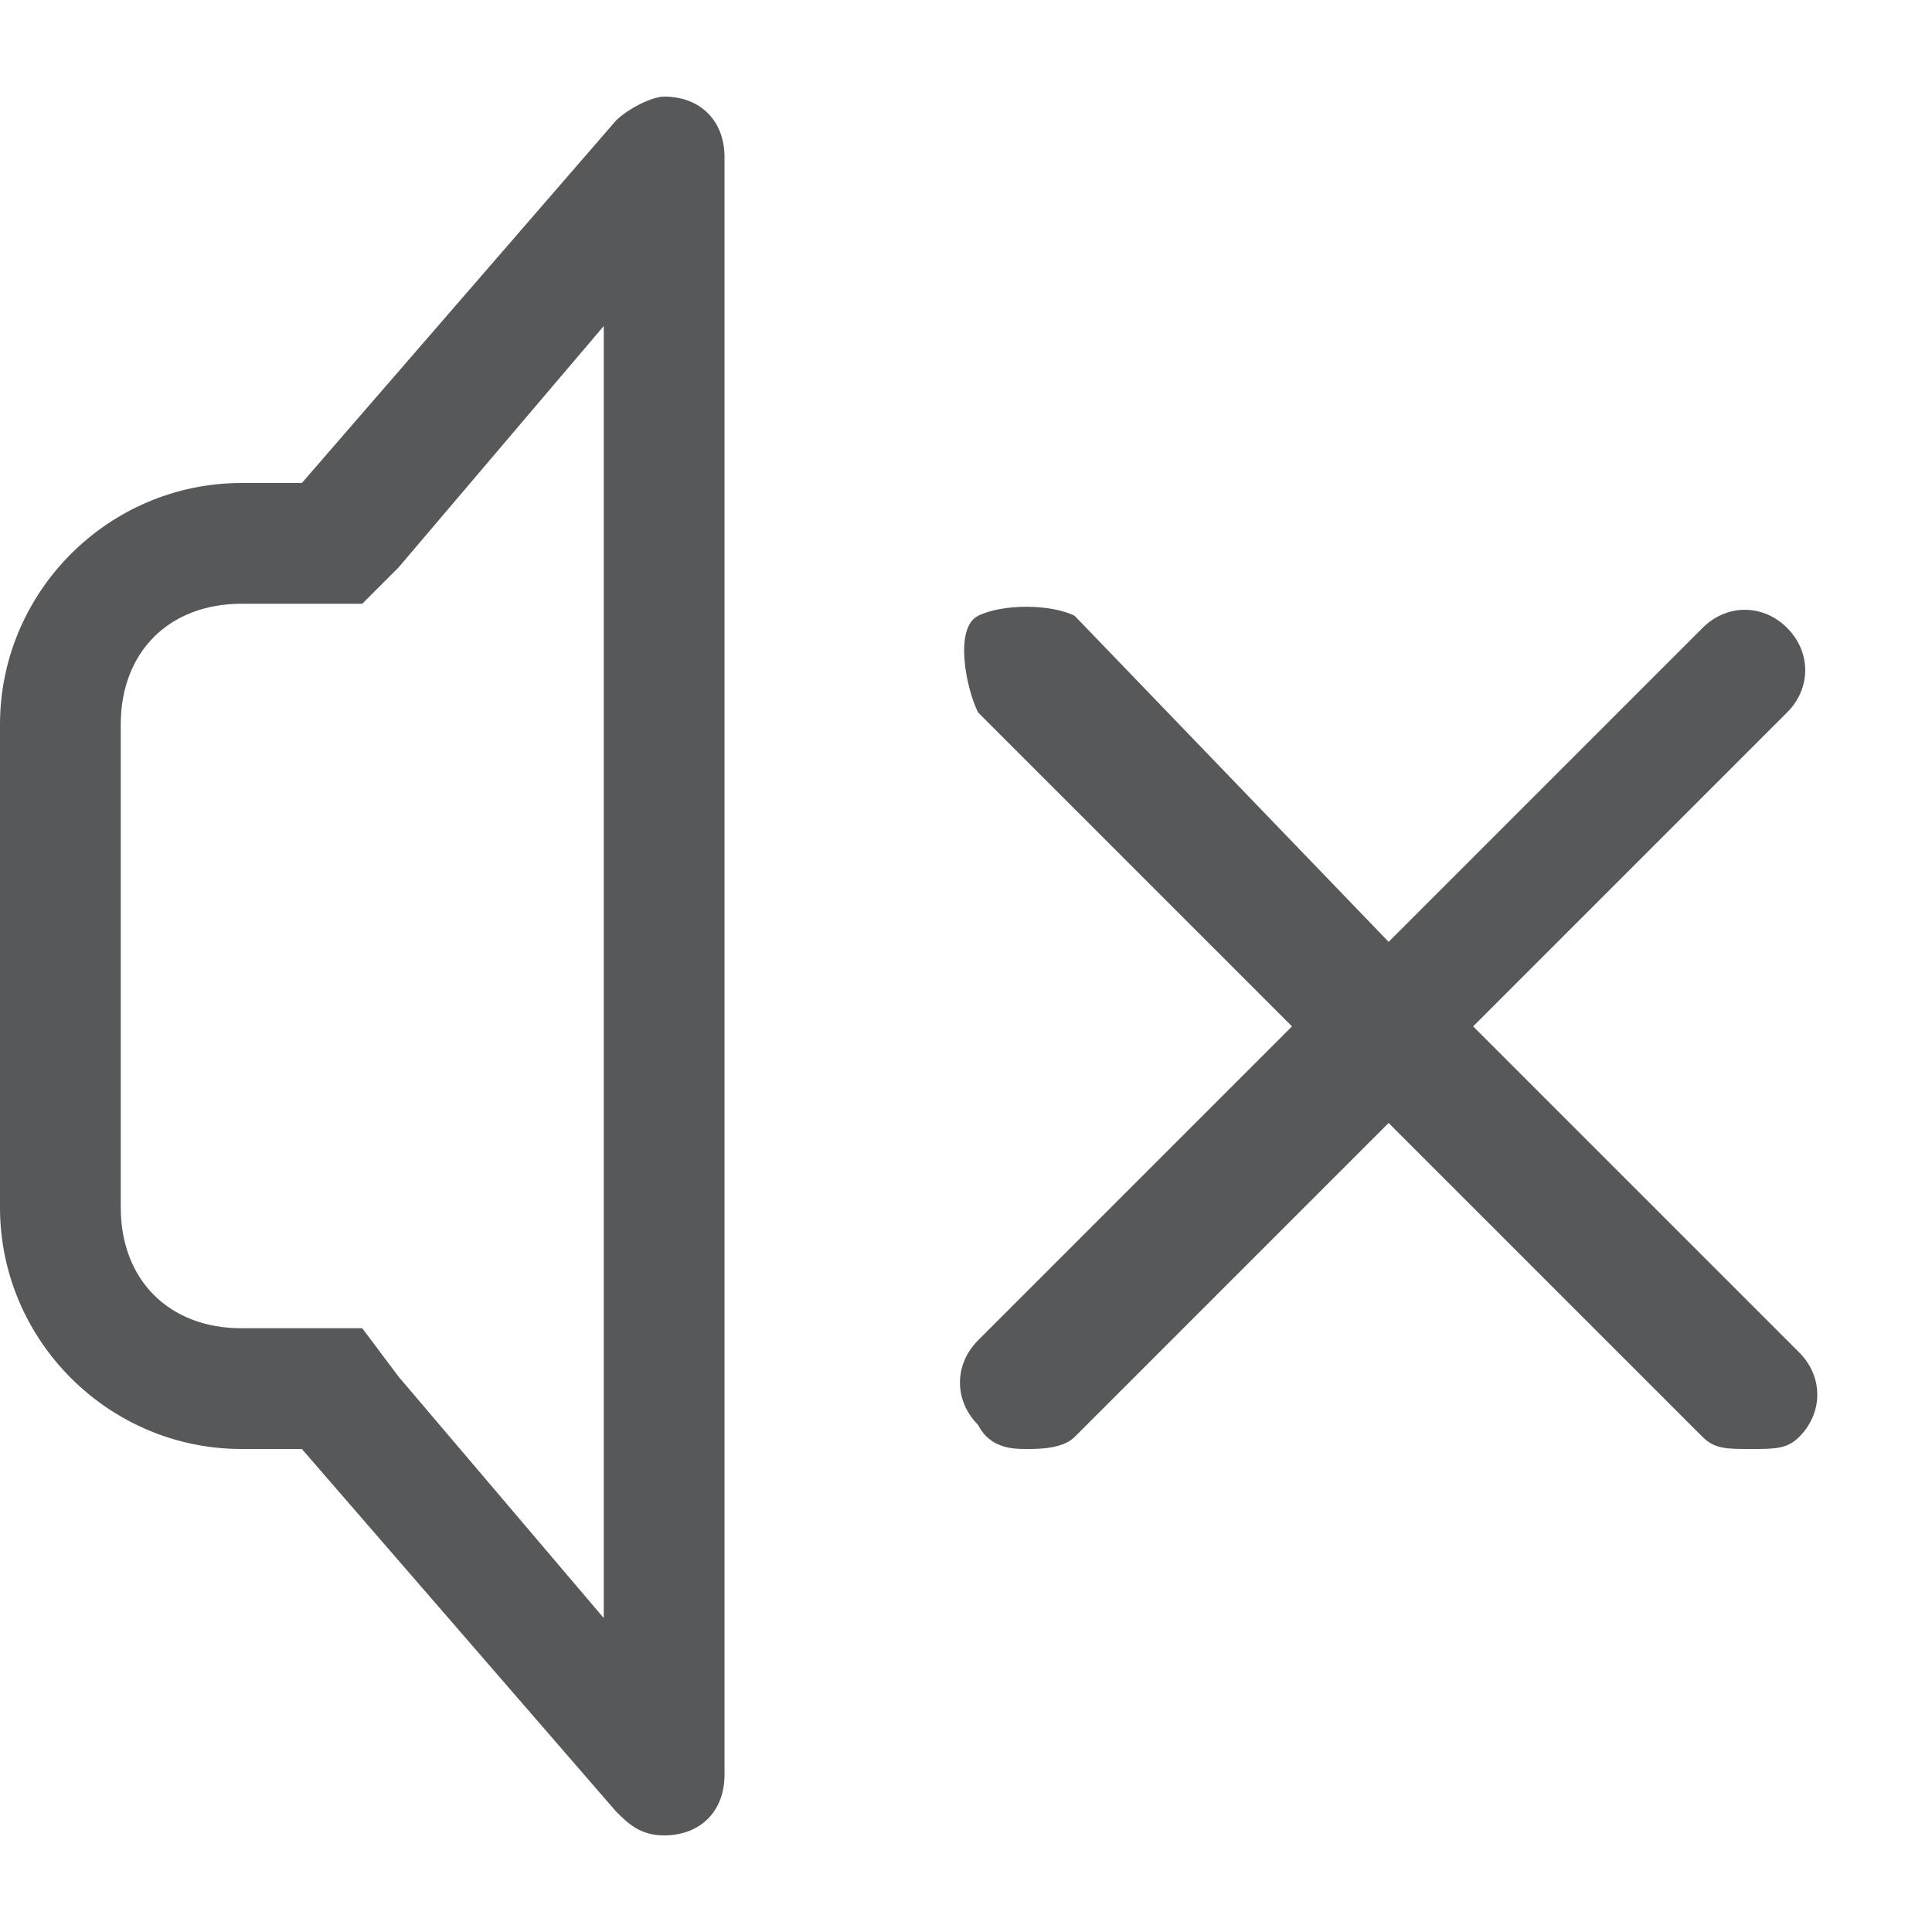 <?xml version="1.0" encoding="utf-8"?>
<!-- Generator: Adobe Illustrator 24.0.0, SVG Export Plug-In . SVG Version: 6.00 Build 0)  -->
<svg version="1.1" id="图层_1" xmlns="http://www.w3.org/2000/svg" xmlns:xlink="http://www.w3.org/1999/xlink" x="0px" y="0px"
	 viewBox="0 0 16 16" enable-background="new 0 0 16 16" xml:space="preserve">
<g opacity="0.75">
	<path fill="#1F2022" d="M5.5,0.8C5.4,0.8,5.2,0.9,5.1,1L2.5,4H2C0.9,4,0,4.9,0,6v4c0,1.1,0.9,2,2,2h0.5l2.6,3
		c0.1,0.1,0.2,0.2,0.4,0.2C5.8,15.2,6,15,6,14.7V1.3C6,1,5.8,0.8,5.5,0.8z M5,13.4l-1.7-2L3,11H2.5H2c-0.6,0-1-0.4-1-1V6
		c0-0.6,0.4-1,1-1h0.5H3l0.3-0.3l1.7-2V13.4z"/>
	<path fill="#1F2022" d="M12.2,8.5l2.6-2.6c0.2-0.2,0.2-0.5,0-0.7s-0.5-0.2-0.7,0l-2.6,2.6L8.9,5.1C8.7,5,8.3,5,8.1,5.1
		S8,5.7,8.1,5.9l2.6,2.6l-2.6,2.6c-0.2,0.2-0.2,0.5,0,0.7C8.2,12,8.4,12,8.5,12s0.3,0,0.4-0.1l2.6-2.6l2.6,2.6
		c0.1,0.1,0.2,0.1,0.4,0.1s0.3,0,0.4-0.1c0.2-0.2,0.2-0.5,0-0.7L12.2,8.5z"/>
</g>
</svg>
